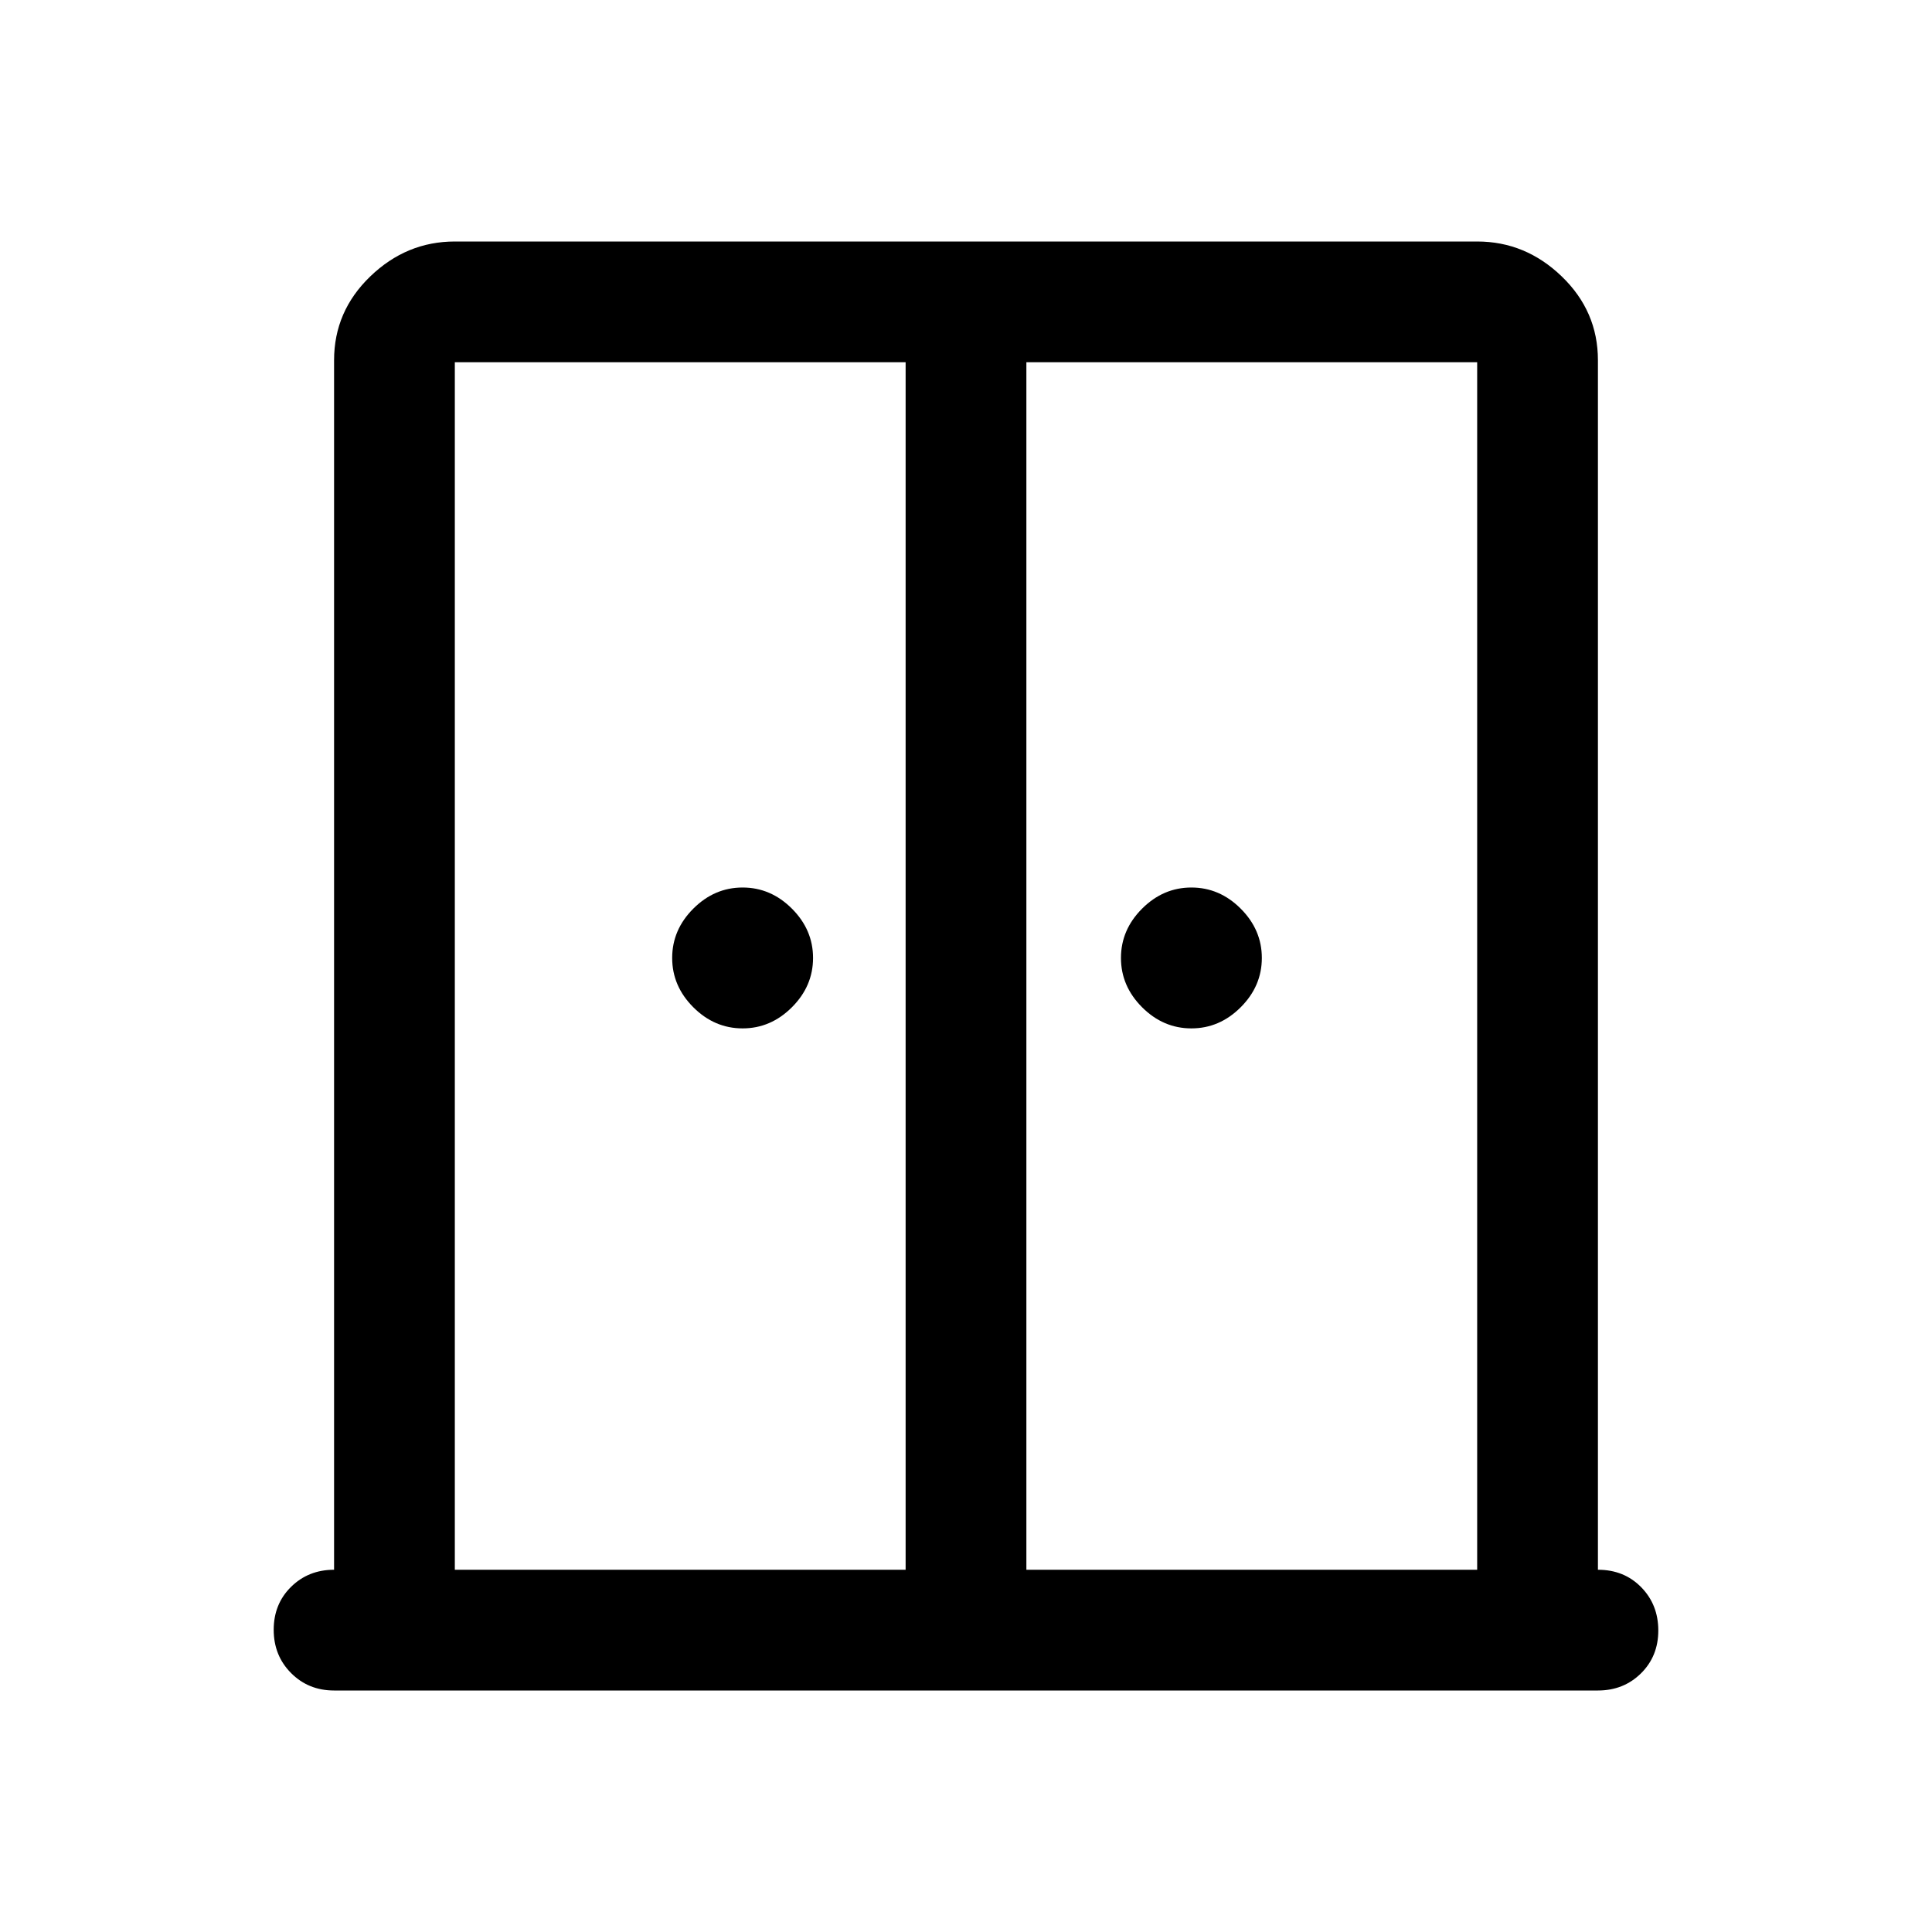 <svg xmlns="http://www.w3.org/2000/svg" width="48" height="48" viewBox="0 -960 960 960"><path d="M369-449q-14 0-24.5-10.5T334-484q0-14 10.5-24.5T369-519q14 0 24.5 10.5T404-484q0 14-10.5 24.5T369-449Zm223 0q-14 0-24.5-10.5T557-484q0-14 10.5-24.5T592-519q14 0 24.5 10.5T627-484q0 14-10.5 24.5T592-449ZM166-120q-12.75 0-21.375-8.675-8.625-8.676-8.625-21.5 0-12.825 8.625-21.325T166-180v-601q0-24.338 18-41.669Q202-840 226-840h508q24 0 42 17.331T794-781v601q13 0 21.5 8.675 8.5 8.676 8.5 21.5 0 12.825-8.625 21.325T794-120H166Zm60-60h224v-600H226v600Zm284 0h224v-600H510v600Zm-30-332Z"/></svg>